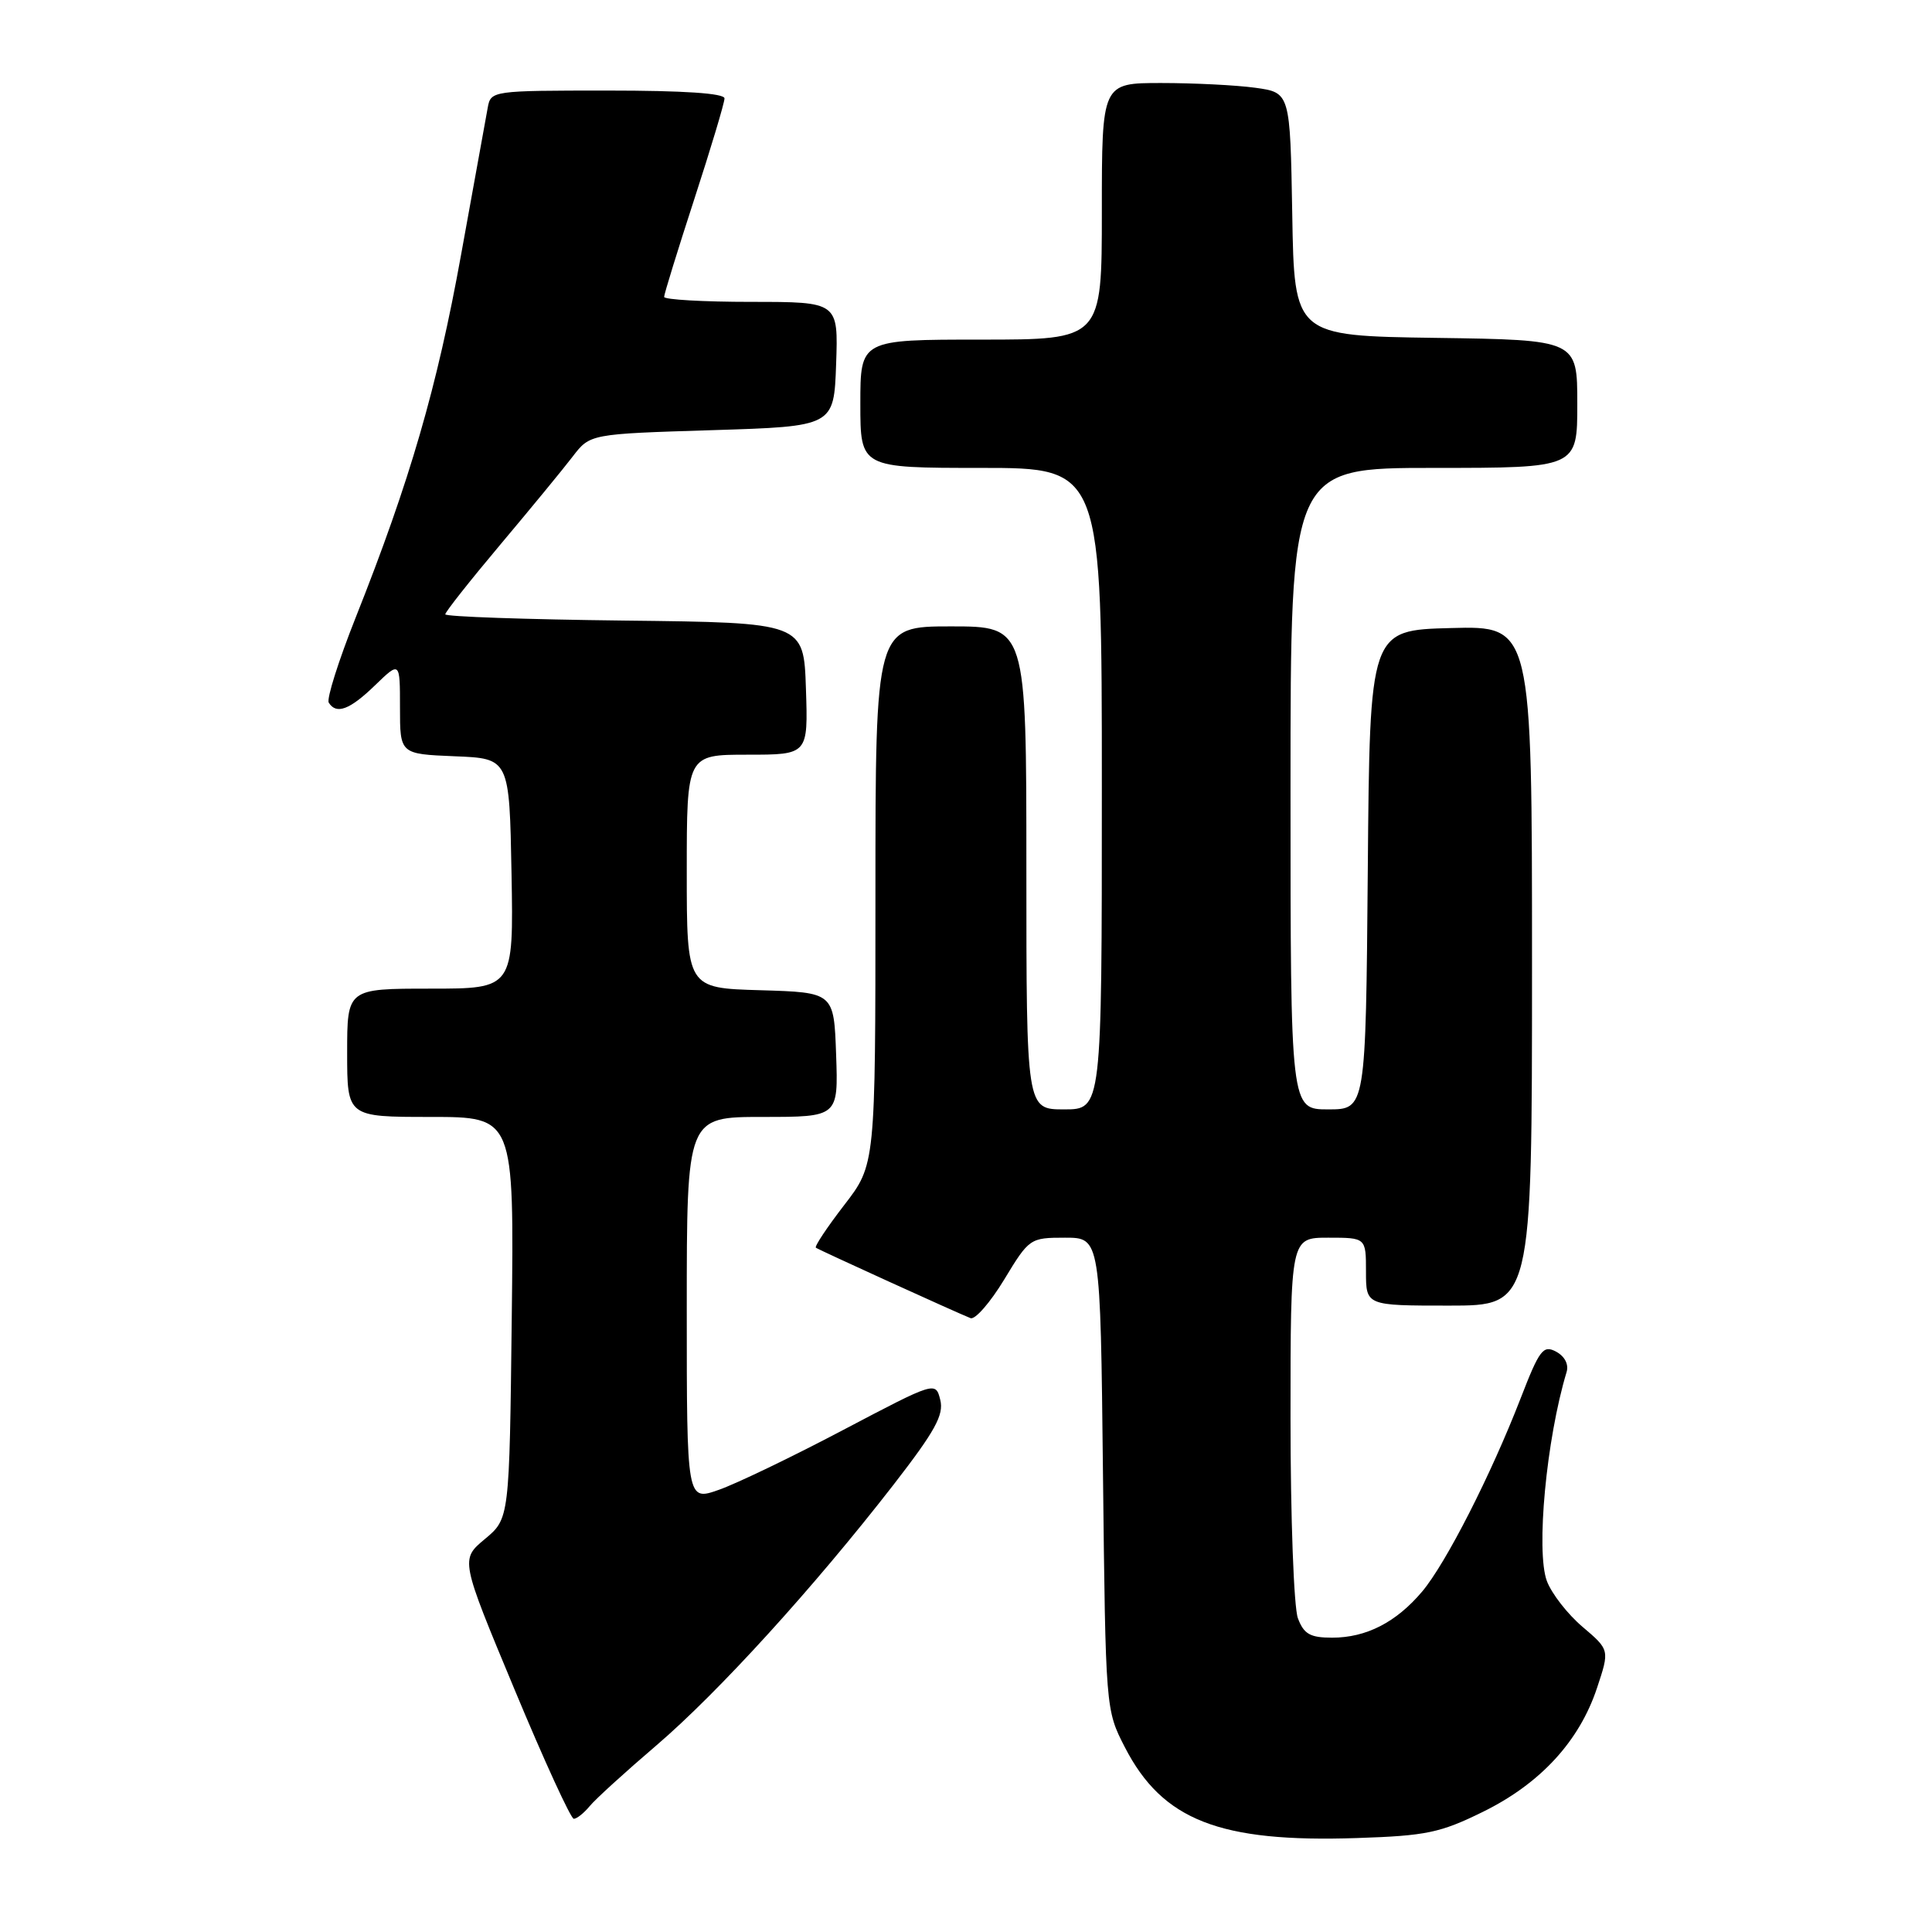 <?xml version="1.0" encoding="UTF-8" standalone="no"?>
<!DOCTYPE svg PUBLIC "-//W3C//DTD SVG 1.1//EN" "http://www.w3.org/Graphics/SVG/1.1/DTD/svg11.dtd" >
<svg xmlns="http://www.w3.org/2000/svg" xmlns:xlink="http://www.w3.org/1999/xlink" version="1.1" viewBox="0 0 256 256">
 <g >
 <path fill="currentColor"
d=" M 196.53 240.06 C 204.11 236.33 209.27 230.72 211.61 223.67 C 213.29 218.62 213.29 218.62 209.69 215.56 C 207.71 213.88 205.59 211.15 204.97 209.50 C 203.50 205.55 204.90 190.67 207.58 181.81 C 207.89 180.79 207.34 179.72 206.19 179.10 C 204.48 178.19 203.99 178.83 201.49 185.29 C 197.54 195.48 191.60 207.13 188.45 210.88 C 185.01 214.96 181.04 217.00 176.52 217.00 C 173.61 217.00 172.77 216.53 171.98 214.43 C 171.44 213.02 171.00 201.10 171.00 187.93 C 171.00 164.00 171.00 164.00 176.00 164.00 C 181.00 164.00 181.00 164.00 181.00 168.50 C 181.00 173.00 181.00 173.00 192.00 173.00 C 203.00 173.00 203.00 173.00 203.00 127.97 C 203.00 82.93 203.00 82.93 192.25 83.22 C 181.50 83.50 181.50 83.50 181.24 115.25 C 180.97 147.00 180.97 147.00 175.99 147.00 C 171.00 147.00 171.00 147.00 171.00 104.50 C 171.00 62.00 171.00 62.00 190.00 62.00 C 209.00 62.00 209.00 62.00 209.00 53.52 C 209.00 45.04 209.00 45.04 190.25 44.77 C 171.50 44.50 171.50 44.50 171.23 28.38 C 170.95 12.27 170.95 12.27 166.34 11.63 C 163.80 11.28 158.18 11.00 153.86 11.00 C 146.00 11.00 146.00 11.00 146.00 28.00 C 146.00 45.00 146.00 45.00 130.00 45.00 C 114.00 45.00 114.00 45.00 114.00 53.50 C 114.00 62.00 114.00 62.00 130.00 62.00 C 146.00 62.00 146.00 62.00 146.00 104.50 C 146.00 147.00 146.00 147.00 141.00 147.00 C 136.00 147.00 136.00 147.00 136.00 115.00 C 136.00 83.00 136.00 83.00 126.00 83.00 C 116.00 83.00 116.00 83.00 116.00 118.66 C 116.00 154.32 116.00 154.32 111.86 159.68 C 109.58 162.64 107.89 165.18 108.11 165.33 C 108.52 165.63 126.68 173.90 128.60 174.66 C 129.20 174.90 131.21 172.60 133.06 169.55 C 136.37 164.08 136.49 164.00 141.12 164.00 C 145.81 164.00 145.81 164.00 146.15 195.28 C 146.50 226.54 146.50 226.56 149.05 231.52 C 154.04 241.20 161.60 244.16 179.82 243.55 C 188.98 243.25 190.85 242.86 196.53 240.06 Z  M 78.13 239.33 C 78.88 238.41 82.87 234.78 86.99 231.26 C 95.20 224.23 107.82 210.36 118.40 196.73 C 123.90 189.63 125.09 187.48 124.59 185.49 C 123.97 183.04 123.97 183.04 111.74 189.47 C 105.01 193.02 97.59 196.59 95.25 197.41 C 91.00 198.91 91.00 198.91 91.00 173.46 C 91.00 148.00 91.00 148.00 101.04 148.00 C 111.08 148.00 111.08 148.00 110.79 139.75 C 110.50 131.50 110.50 131.50 100.75 131.21 C 91.00 130.93 91.00 130.93 91.00 115.46 C 91.00 100.00 91.00 100.00 99.04 100.00 C 107.08 100.00 107.08 100.00 106.79 91.25 C 106.50 82.50 106.50 82.50 82.75 82.23 C 69.69 82.08 59.00 81.71 59.00 81.40 C 59.00 81.09 62.28 76.94 66.29 72.17 C 70.30 67.40 74.62 62.15 75.88 60.50 C 78.18 57.50 78.18 57.50 94.34 57.00 C 110.50 56.50 110.50 56.50 110.79 48.25 C 111.08 40.00 111.08 40.00 99.54 40.00 C 93.19 40.00 88.00 39.70 88.00 39.34 C 88.00 38.97 89.80 33.14 92.00 26.38 C 94.20 19.62 96.00 13.62 96.00 13.04 C 96.00 12.36 90.59 12.00 80.52 12.00 C 65.25 12.00 65.03 12.03 64.63 14.25 C 64.40 15.49 62.82 24.23 61.11 33.67 C 57.93 51.29 54.33 63.71 47.12 81.85 C 44.86 87.54 43.26 92.60 43.56 93.10 C 44.56 94.72 46.35 94.05 49.70 90.80 C 53.00 87.61 53.00 87.61 53.00 93.76 C 53.00 99.91 53.00 99.91 60.25 100.21 C 67.50 100.50 67.50 100.50 67.78 115.75 C 68.05 131.00 68.05 131.00 57.03 131.00 C 46.00 131.00 46.00 131.00 46.00 139.50 C 46.00 148.00 46.00 148.00 57.06 148.00 C 68.12 148.00 68.12 148.00 67.81 174.61 C 67.50 201.22 67.50 201.22 64.25 203.93 C 61.00 206.64 61.00 206.64 68.16 223.82 C 72.09 233.27 75.64 241.00 76.03 241.00 C 76.43 241.00 77.37 240.25 78.13 239.33 Z "/>
</g>
</svg>